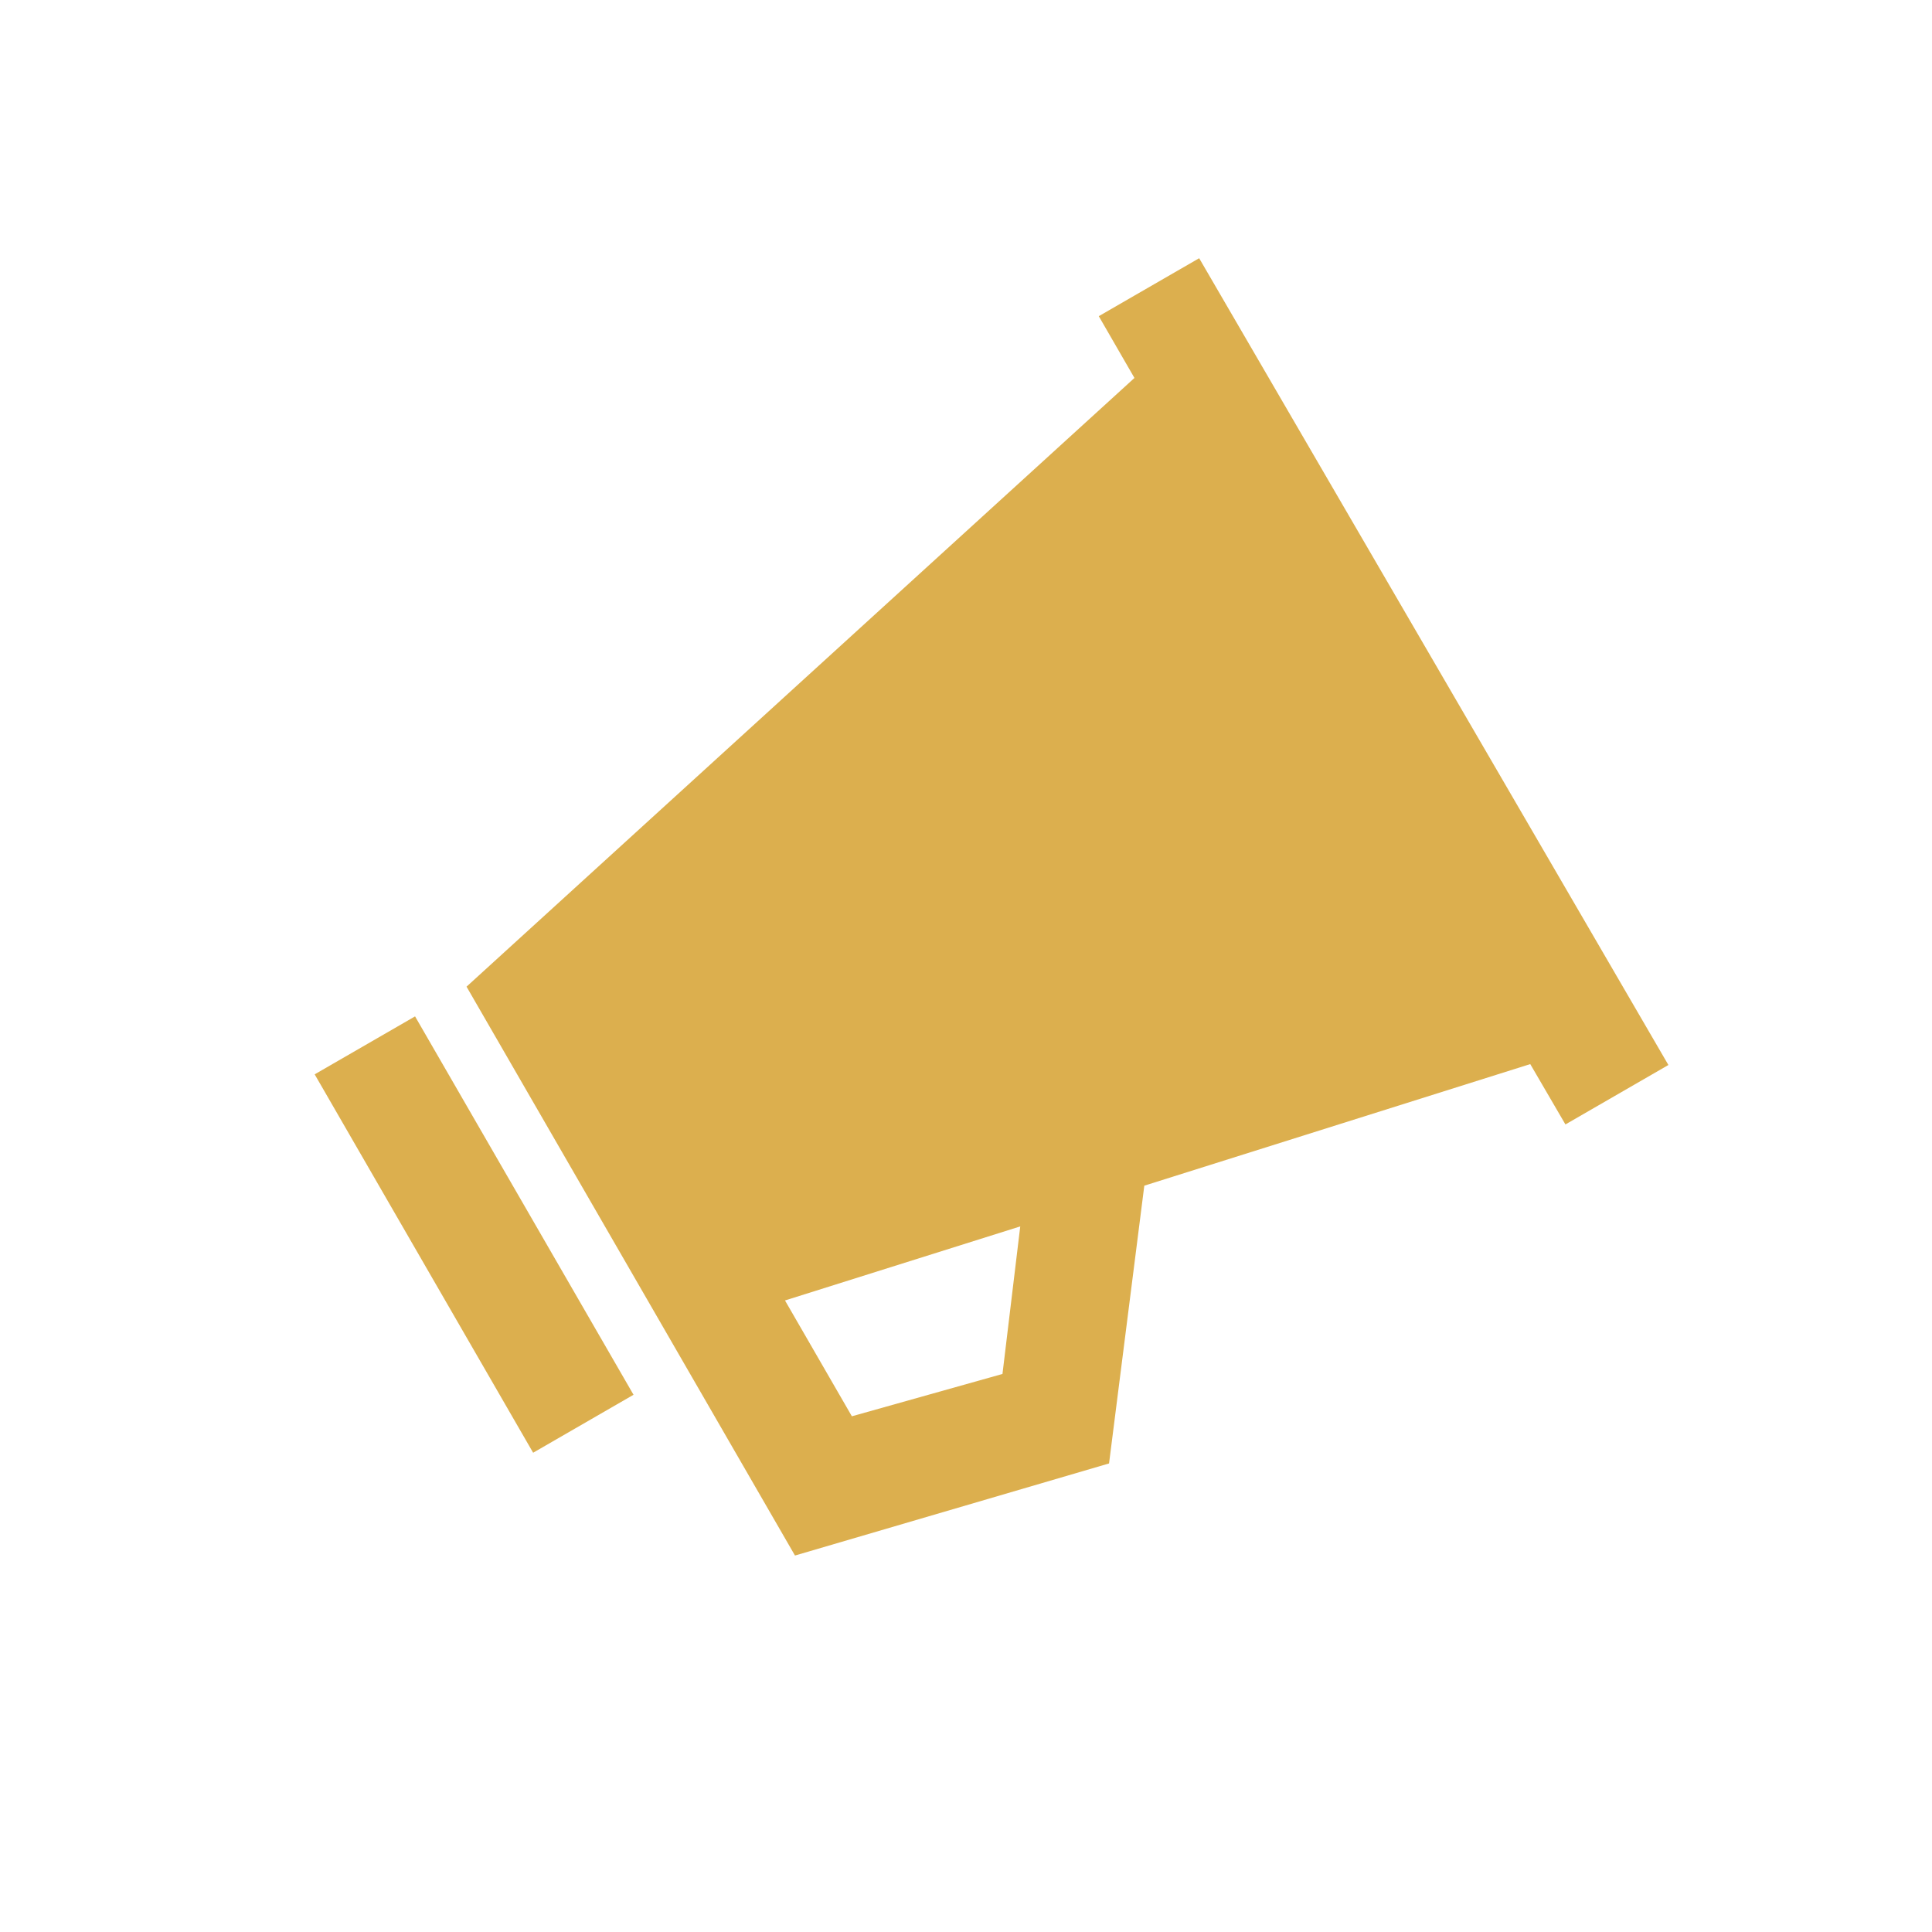 <svg height="24" viewBox="-75 -75 650 650" width="24" xmlns="http://www.w3.org/2000/svg">
    <path fill="#DCAF4E" d="M 42,172 L 81,172,81,319,42,319,42,172 M 398,107 L 101,172,101,393,208,419,265,344,397.9,373.5,398,397,438,397,437,83,398,83,398,107 M 141,317 L 222,335,192,375,141,362 Z" stroke-width="1.0" transform="rotate(330,250, 250)"/>
</svg>